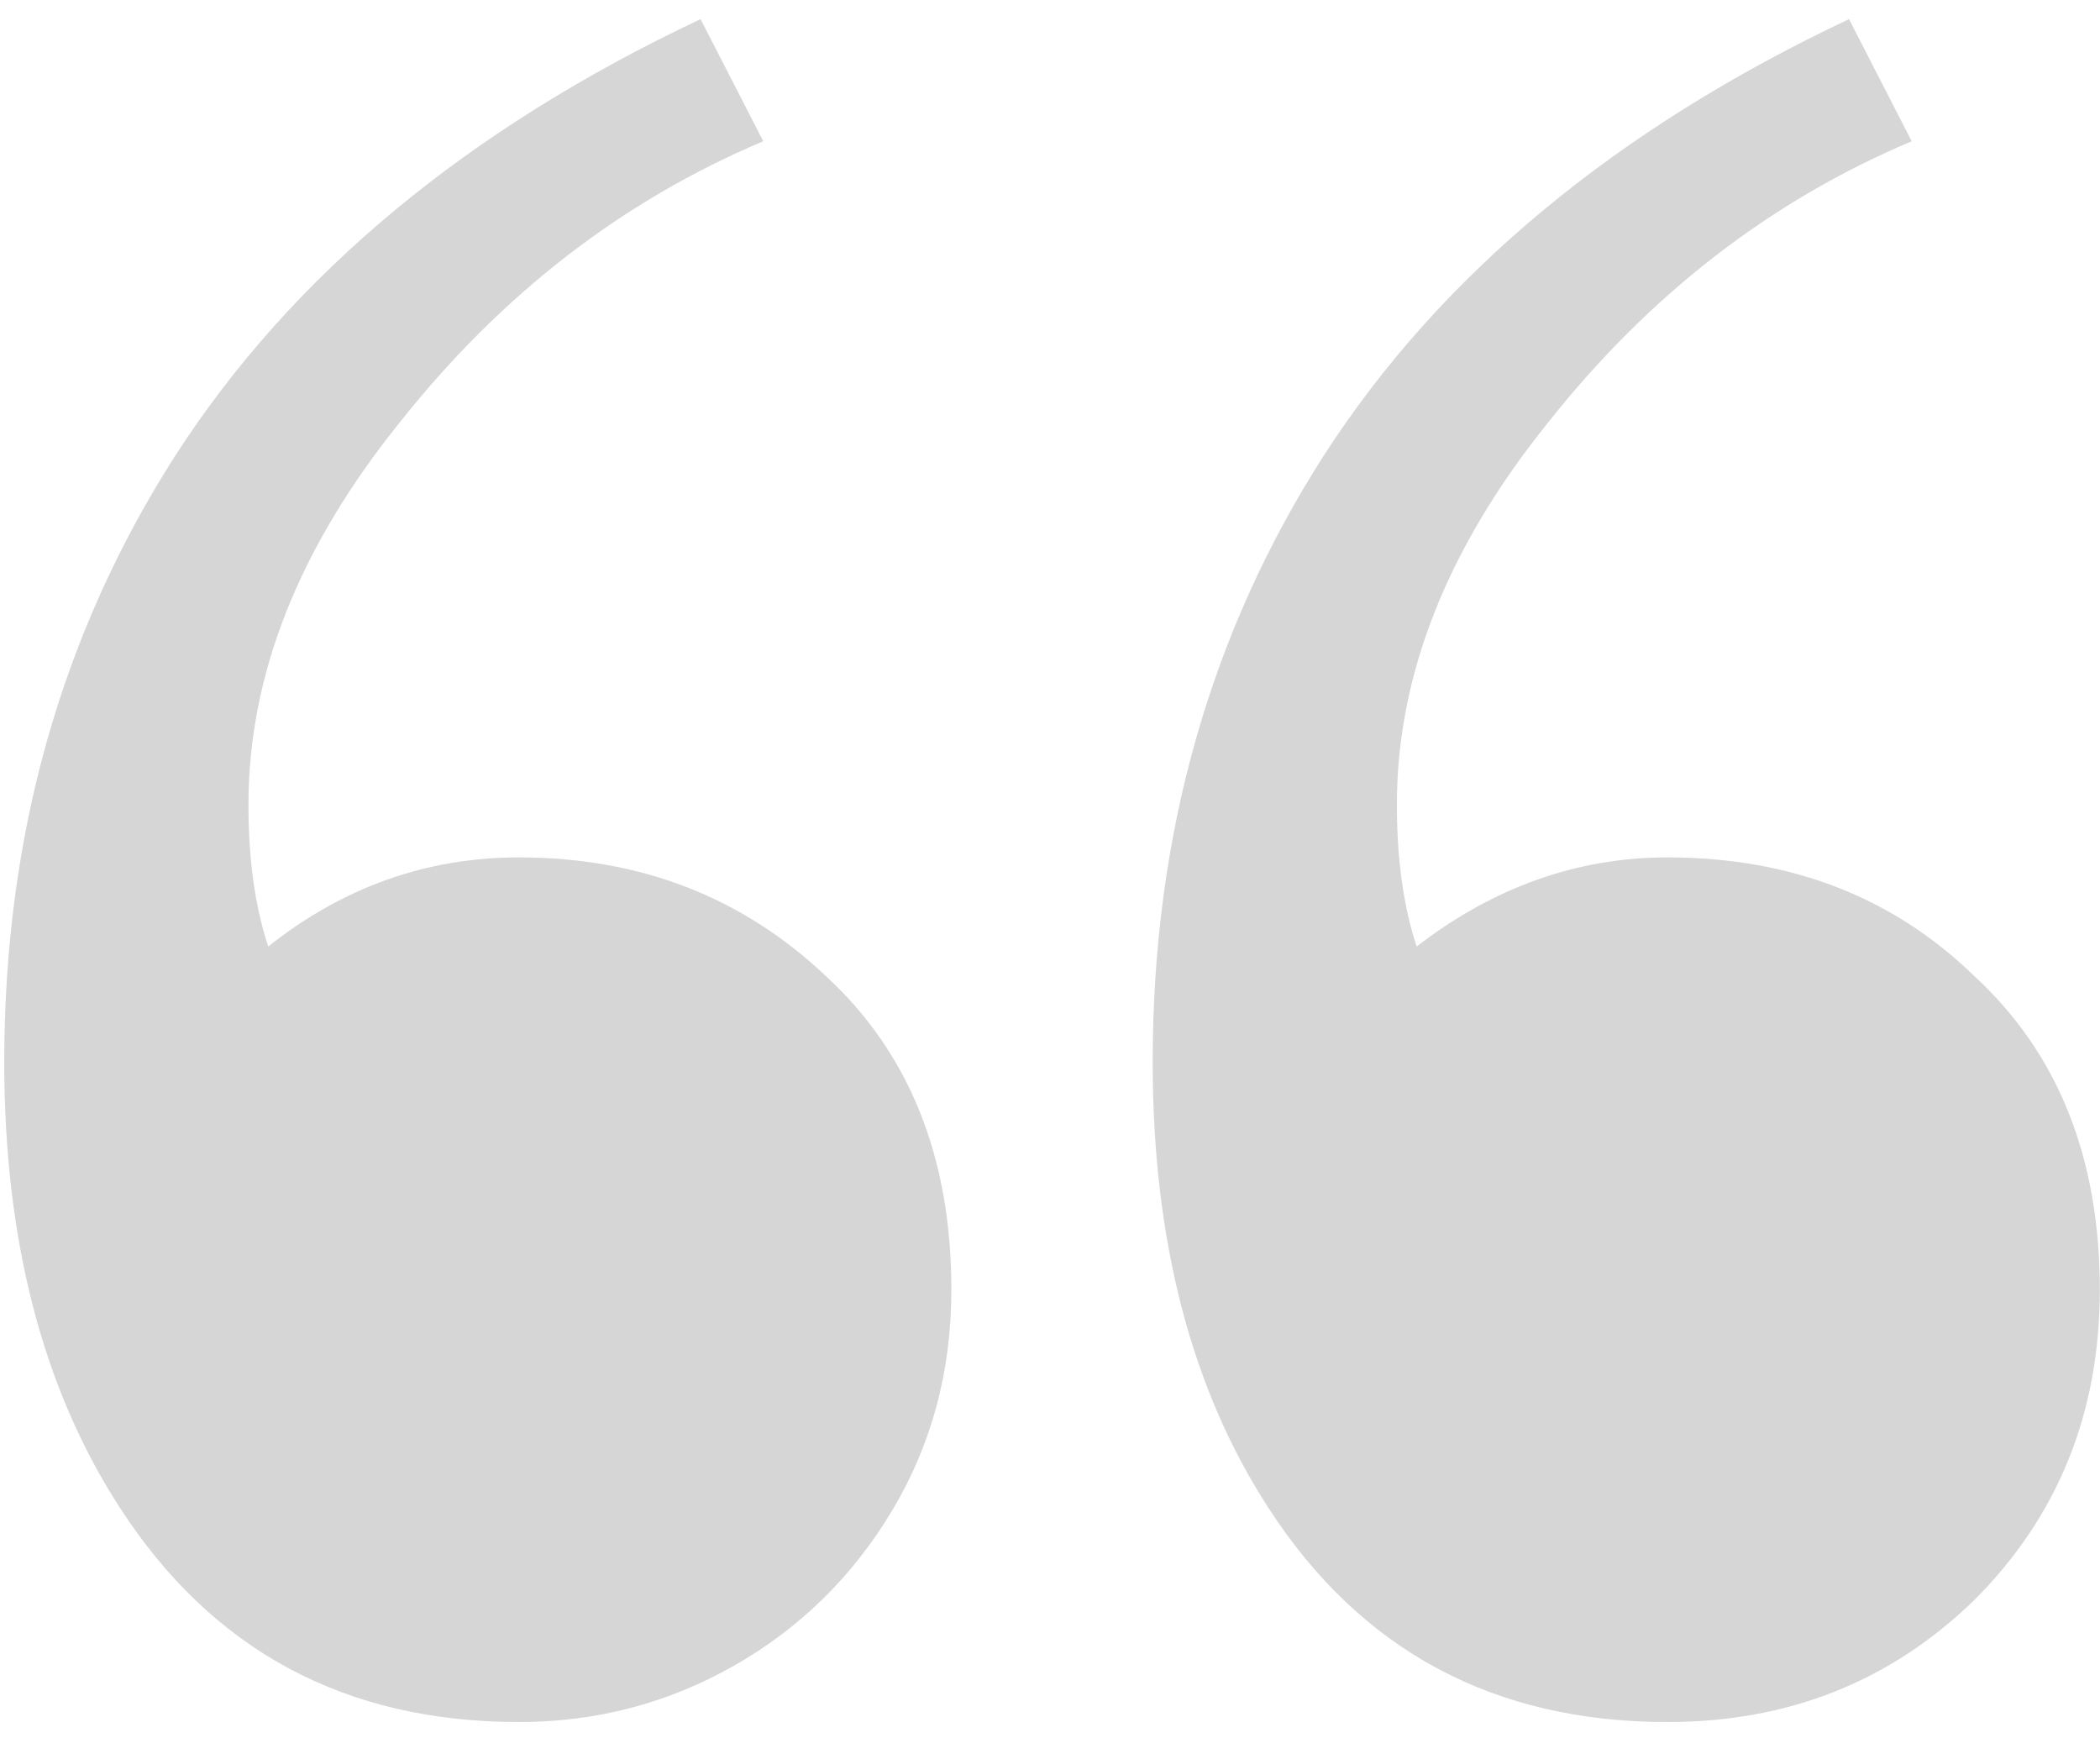<svg width="87" height="72" viewBox="0 0 87 72" fill="none" xmlns="http://www.w3.org/2000/svg">
<path d="M79.199 5.852C73.366 8.312 68.353 12.186 64.16 17.473C59.967 22.668 57.871 27.954 57.871 33.332C57.871 35.611 58.145 37.57 58.691 39.211C61.882 36.75 65.345 35.52 69.082 35.52C74.186 35.52 78.424 37.16 81.797 40.441C85.26 43.632 86.992 47.961 86.992 53.43C86.992 58.534 85.26 62.818 81.797 66.281C78.333 69.654 74.095 71.34 69.082 71.34C61.882 71.34 56.367 68.378 52.539 62.453C49.349 57.531 47.754 51.379 47.754 43.996C47.754 34.608 50.124 26.223 54.863 18.84C59.694 11.366 66.94 5.35 76.602 0.793L79.199 5.852ZM31.621 5.852C25.788 8.312 20.775 12.186 16.582 17.473C12.389 22.668 10.293 27.954 10.293 33.332C10.293 35.611 10.566 37.57 11.113 39.211C14.212 36.75 17.676 35.52 21.504 35.52C26.517 35.52 30.755 37.16 34.219 40.441C37.682 43.632 39.414 47.961 39.414 53.43C39.414 56.802 38.594 59.855 36.953 62.59C35.312 65.324 33.125 67.466 30.391 69.016C27.656 70.565 24.694 71.34 21.504 71.34C14.303 71.34 8.789 68.378 4.961 62.453C1.771 57.531 0.176 51.379 0.176 43.996C0.176 34.608 2.546 26.223 7.285 18.84C12.116 11.366 19.362 5.35 29.023 0.793L31.621 5.852Z" fill="#D6D6D6"/>
</svg>
